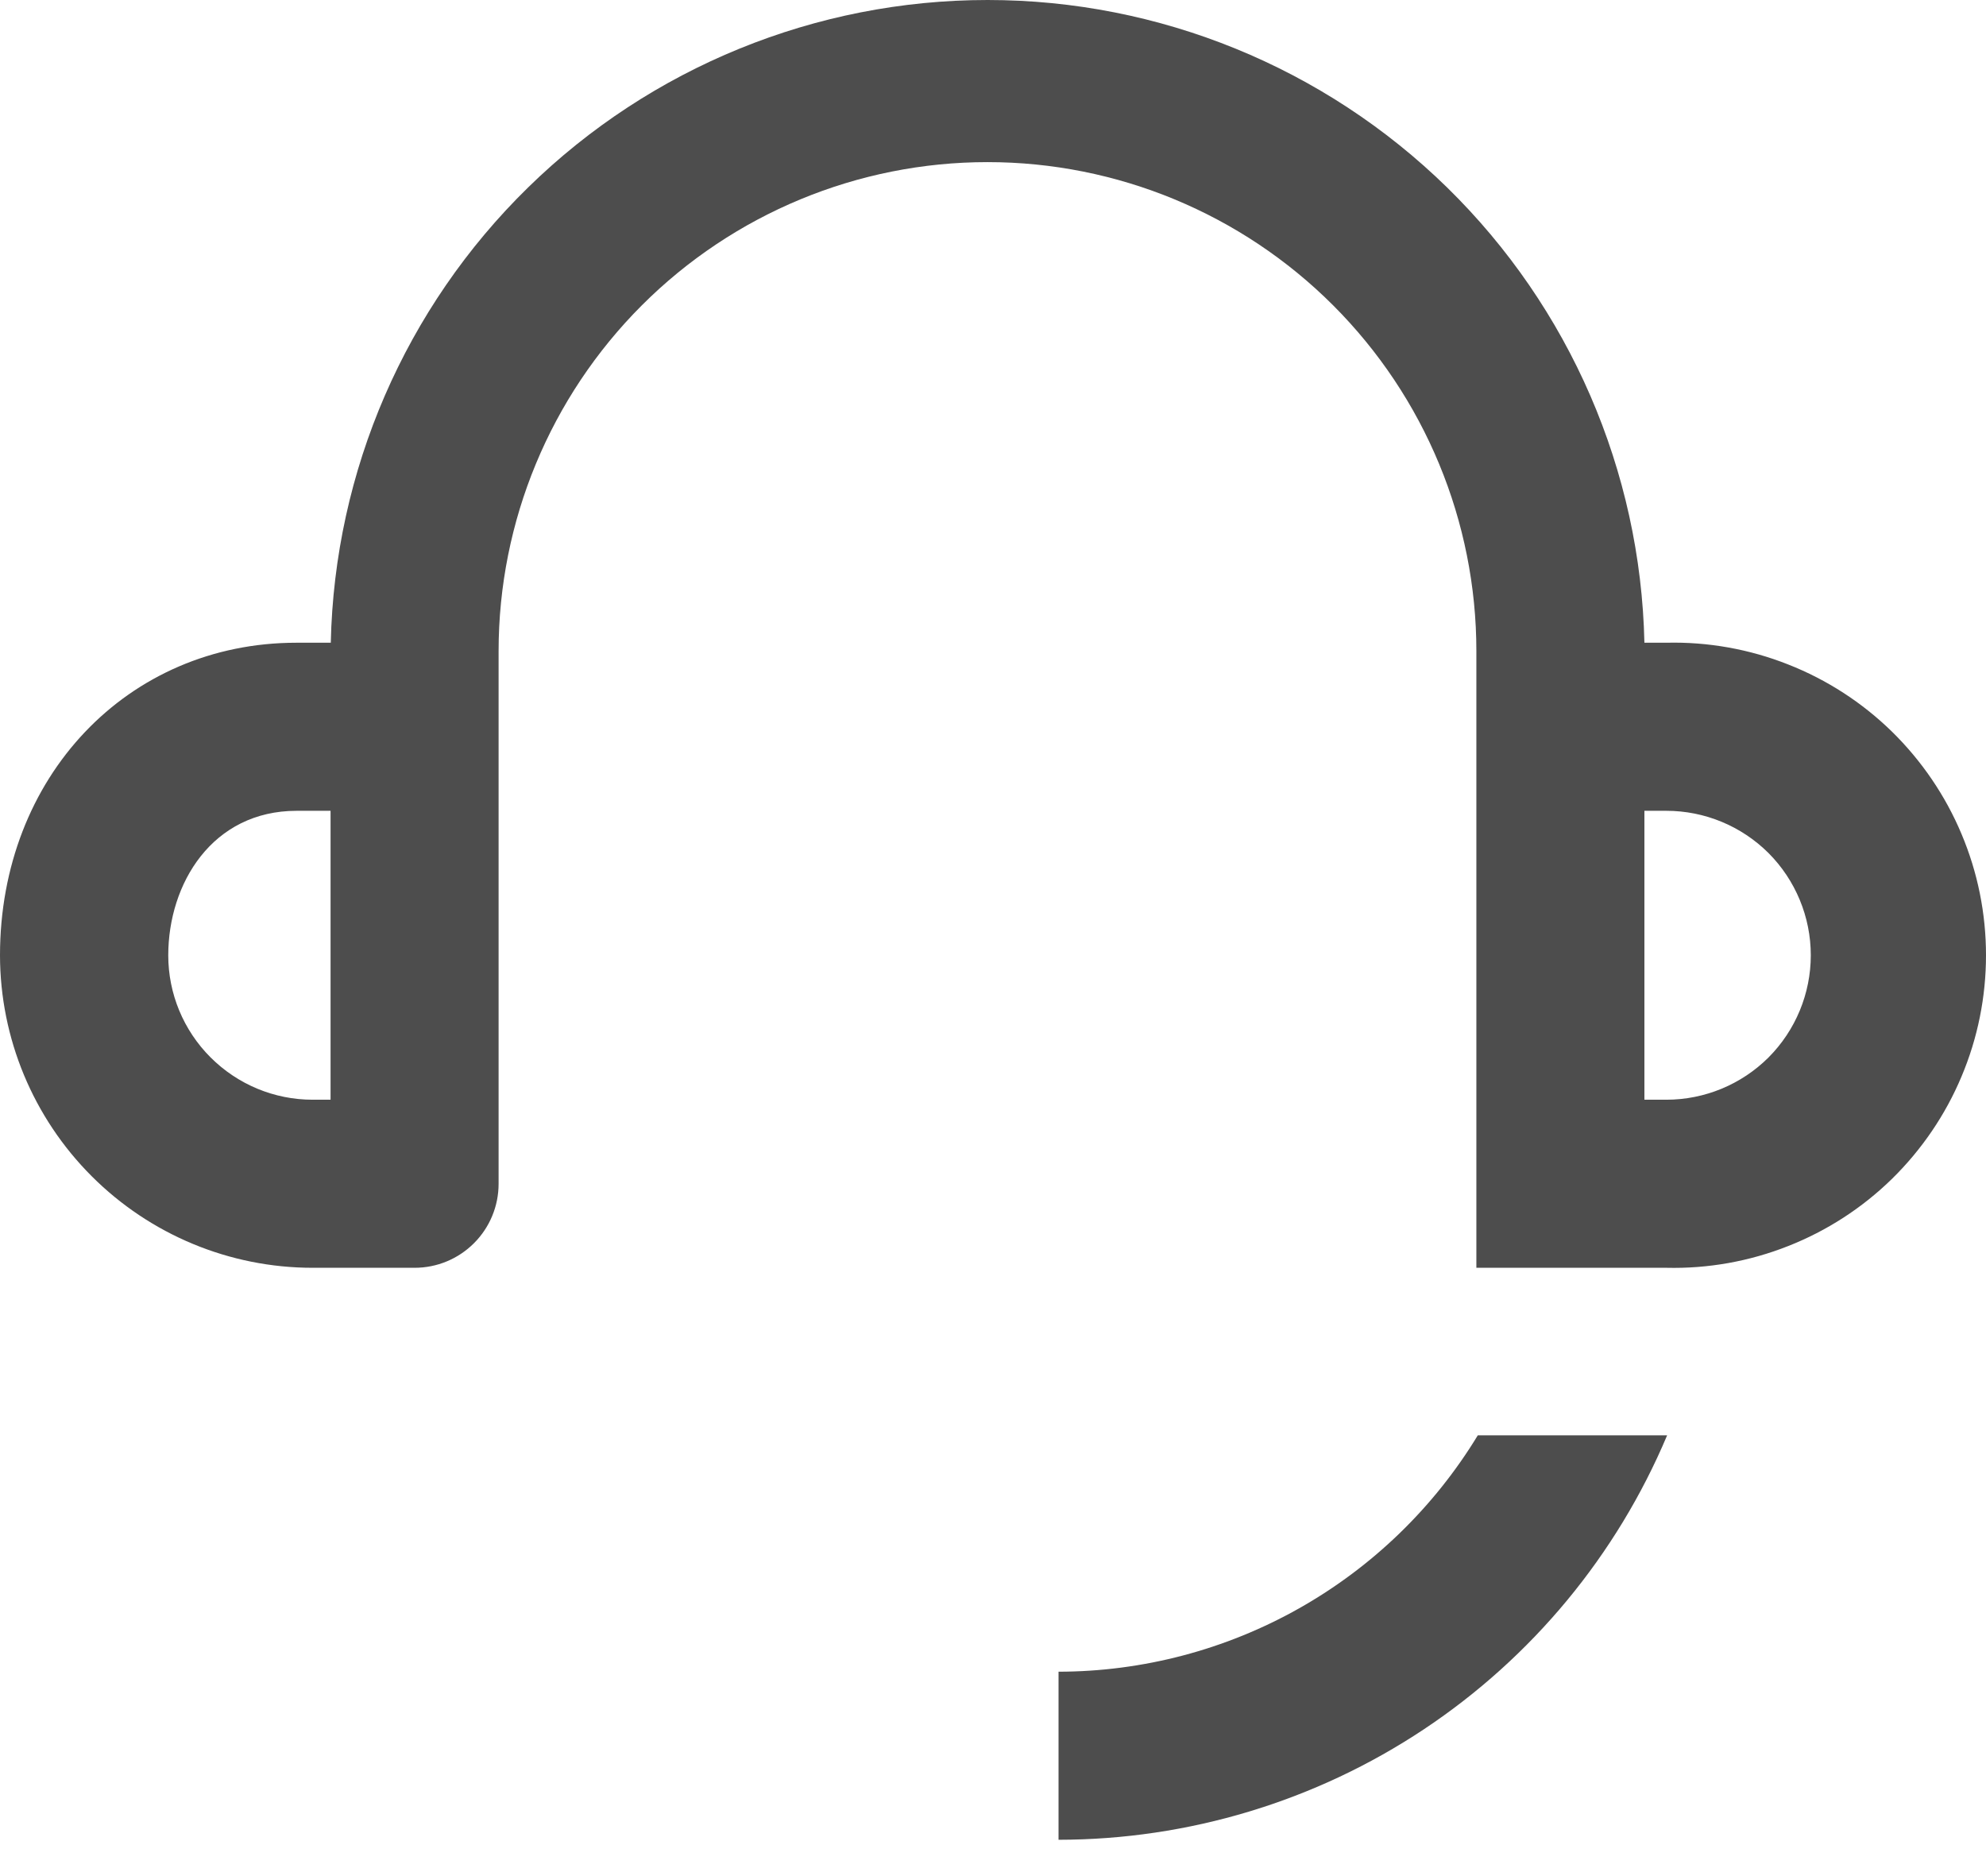 <svg xmlns="http://www.w3.org/2000/svg" width="18" height="17" viewBox="0 0 18 17" fill="none">
  <path d="M9.594 15.148V16.671C10.772 16.67 11.924 16.322 12.905 15.67C13.886 15.018 14.653 14.091 15.11 13.006H13.394C12.997 13.659 12.439 14.199 11.774 14.574C11.109 14.949 10.358 15.147 9.594 15.148ZM15.103 5.824H14.904C14.87 4.267 14.227 2.786 13.115 1.698C12.002 0.61 10.507 0 8.951 0C7.394 0 5.899 0.61 4.787 1.698C3.674 2.786 3.032 4.267 2.998 5.824H2.687C1.155 5.824 0 7.041 0 8.657C0.001 9.408 0.3 10.127 0.831 10.658C1.362 11.189 2.082 11.488 2.833 11.488H3.758C3.96 11.488 4.153 11.408 4.296 11.265C4.439 11.122 4.519 10.929 4.519 10.727V5.9C4.519 4.725 4.986 3.598 5.817 2.767C6.648 1.936 7.775 1.469 8.95 1.469C10.125 1.469 11.252 1.936 12.083 2.767C12.914 3.598 13.381 4.725 13.381 5.9V11.488H15.103C15.48 11.497 15.856 11.43 16.207 11.291C16.558 11.153 16.878 10.946 17.148 10.682C17.417 10.418 17.632 10.103 17.778 9.755C17.925 9.407 18 9.033 18 8.656C18 8.279 17.925 7.905 17.778 7.557C17.632 7.209 17.417 6.894 17.148 6.63C16.878 6.366 16.558 6.159 16.207 6.021C15.856 5.882 15.48 5.815 15.103 5.824ZM2.996 9.965H2.833C2.486 9.965 2.154 9.827 1.908 9.581C1.663 9.336 1.525 9.004 1.525 8.657C1.525 8.006 1.924 7.347 2.689 7.347H2.996V9.965ZM15.103 9.965H14.904V7.347H15.103C15.45 7.347 15.783 7.485 16.029 7.73C16.274 7.976 16.412 8.309 16.412 8.656C16.412 9.003 16.274 9.336 16.029 9.582C15.783 9.827 15.45 9.965 15.103 9.965Z" fill="#4D4D4D"/>
</svg>